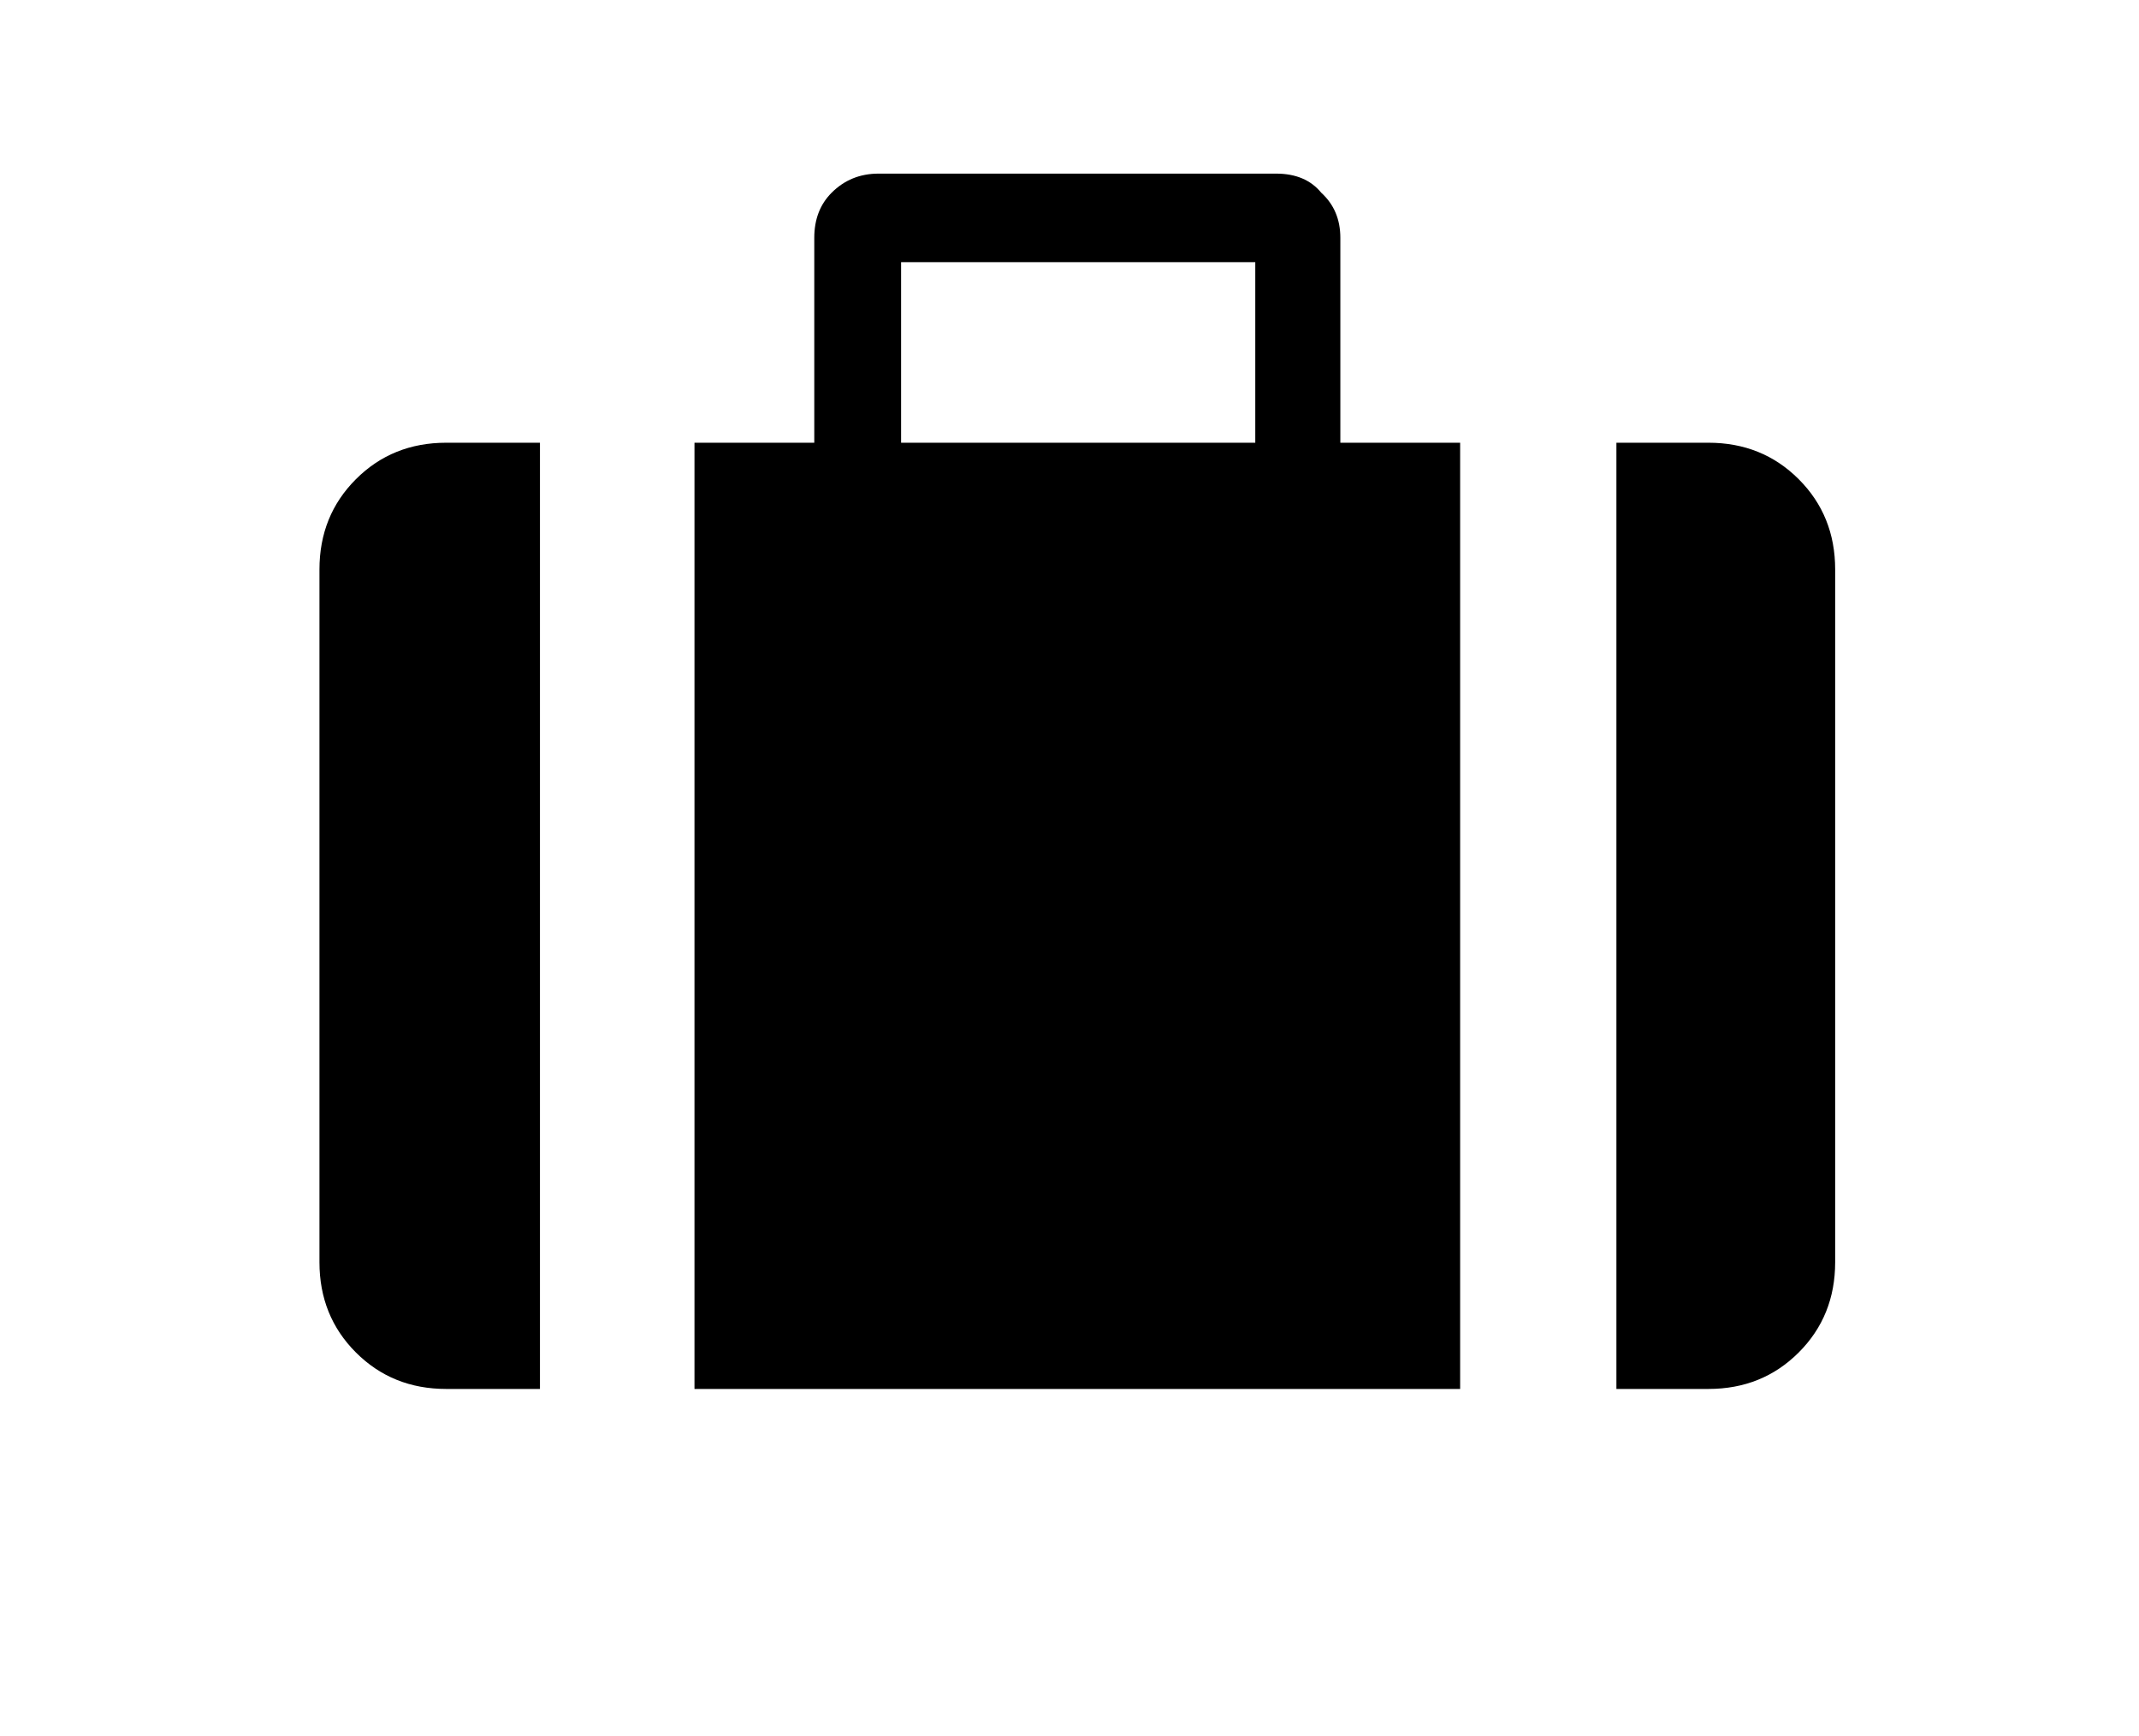 <?xml version="1.0" standalone="no"?>
<!DOCTYPE svg PUBLIC "-//W3C//DTD SVG 1.1//EN" "http://www.w3.org/Graphics/SVG/1.1/DTD/svg11.dtd" >
<svg xmlns="http://www.w3.org/2000/svg" xmlns:xlink="http://www.w3.org/1999/xlink" version="1.1" viewBox="-10 0 1232 1000">
   <path fill="currentColor"
d="M247 800q-31 0 -52 -21t-21 -52v-399q0 -31 21 -52t52 -21h54v545h-54zM390 800v-545h69v-118q0 -16 10 -26q11 -11 27 -11h229q17 0 26 11q11 10 11 26v118h69v545h-441zM974 800h-53v-545h53q31 0 52 21t21 52v399q0 31 -21 52t-52 21zM713 151h-204v104h204v-104z" />
</svg>
